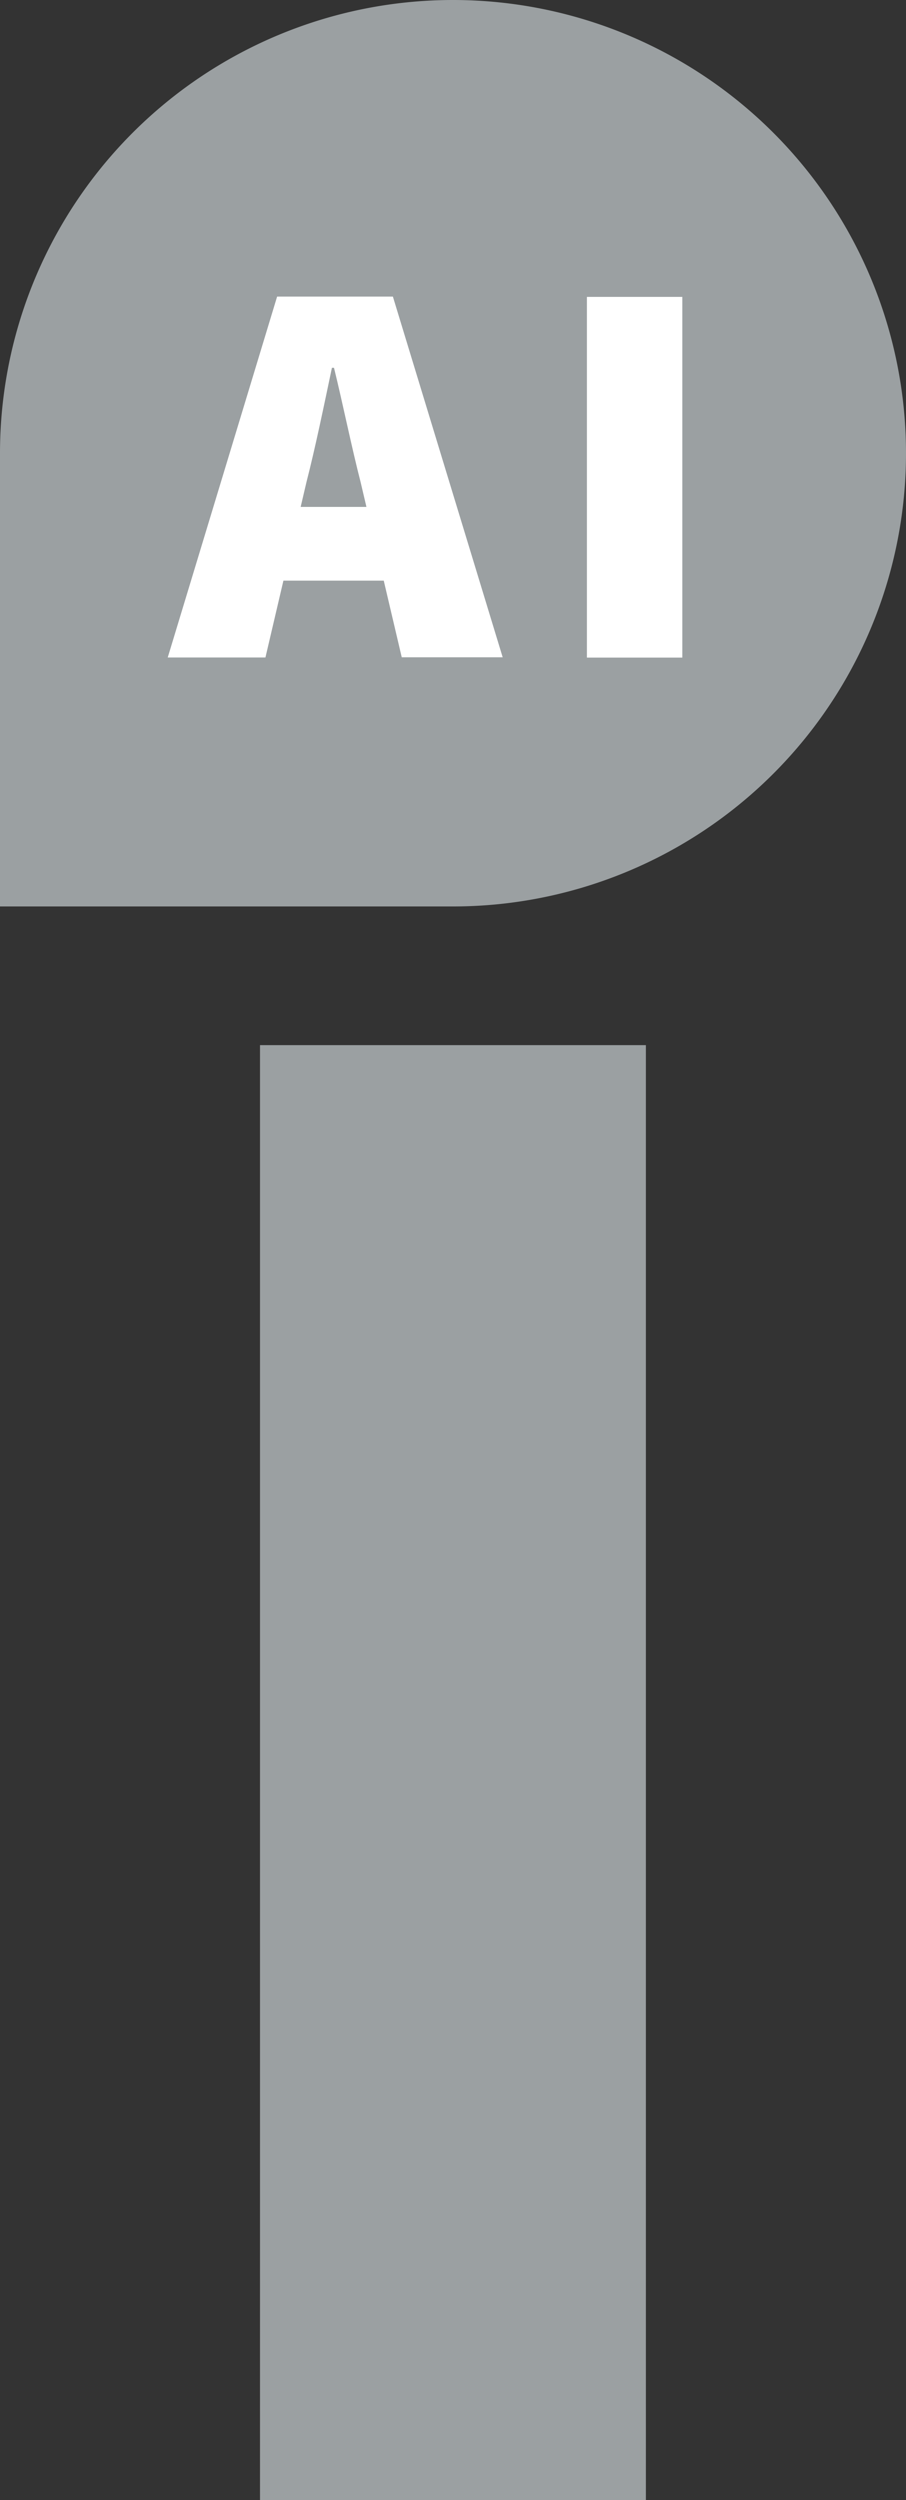 <svg xmlns="http://www.w3.org/2000/svg" width="8.68" height="23.94" viewBox="0 0 8.68 23.94">
    <rect x="0" y="0" width="8.68" height="23.94" fill="#333333" stroke="none"/>
    <defs>
        <clipPath id="j9wr0b3jna">
            <path data-name="사각형 2914" style="fill:#9ba0a2" d="M0 0h8.68v23.94H0z"/>
        </clipPath>
    </defs>
    <g data-name="그룹 4944">
        <g data-name="그룹 4140" style="clip-path:url(#j9wr0b3jna)">
            <path data-name="패스 11388" d="M3.472 8.68h.868A4.34 4.34 0 1 0 0 4.34v4.34h3.472z" style="fill:#9ba0a2"/>
            <path data-name="패스 11389" d="M7.1 10.7h1.109l1.052 3.454h-.967L7.9 12.477c-.085-.329-.17-.749-.255-1.095h-.02c-.074.351-.159.765-.244 1.095l-.393 1.679h-.936zm-.3 2.014h1.7v.706H6.807z" transform="translate(-4.445 -7.86)" style="fill:#fff"/>
            <path data-name="사각형 2912" transform="translate(5.623 2.843)" style="fill:#fff" d="M0 0h.914v3.454H0z"/>
            <path data-name="사각형 2913" transform="translate(2.491 10.008)" style="fill:#9ba0a2" d="M0 0h3.697v13.932H0z"/>
        </g>
    </g>
</svg>
